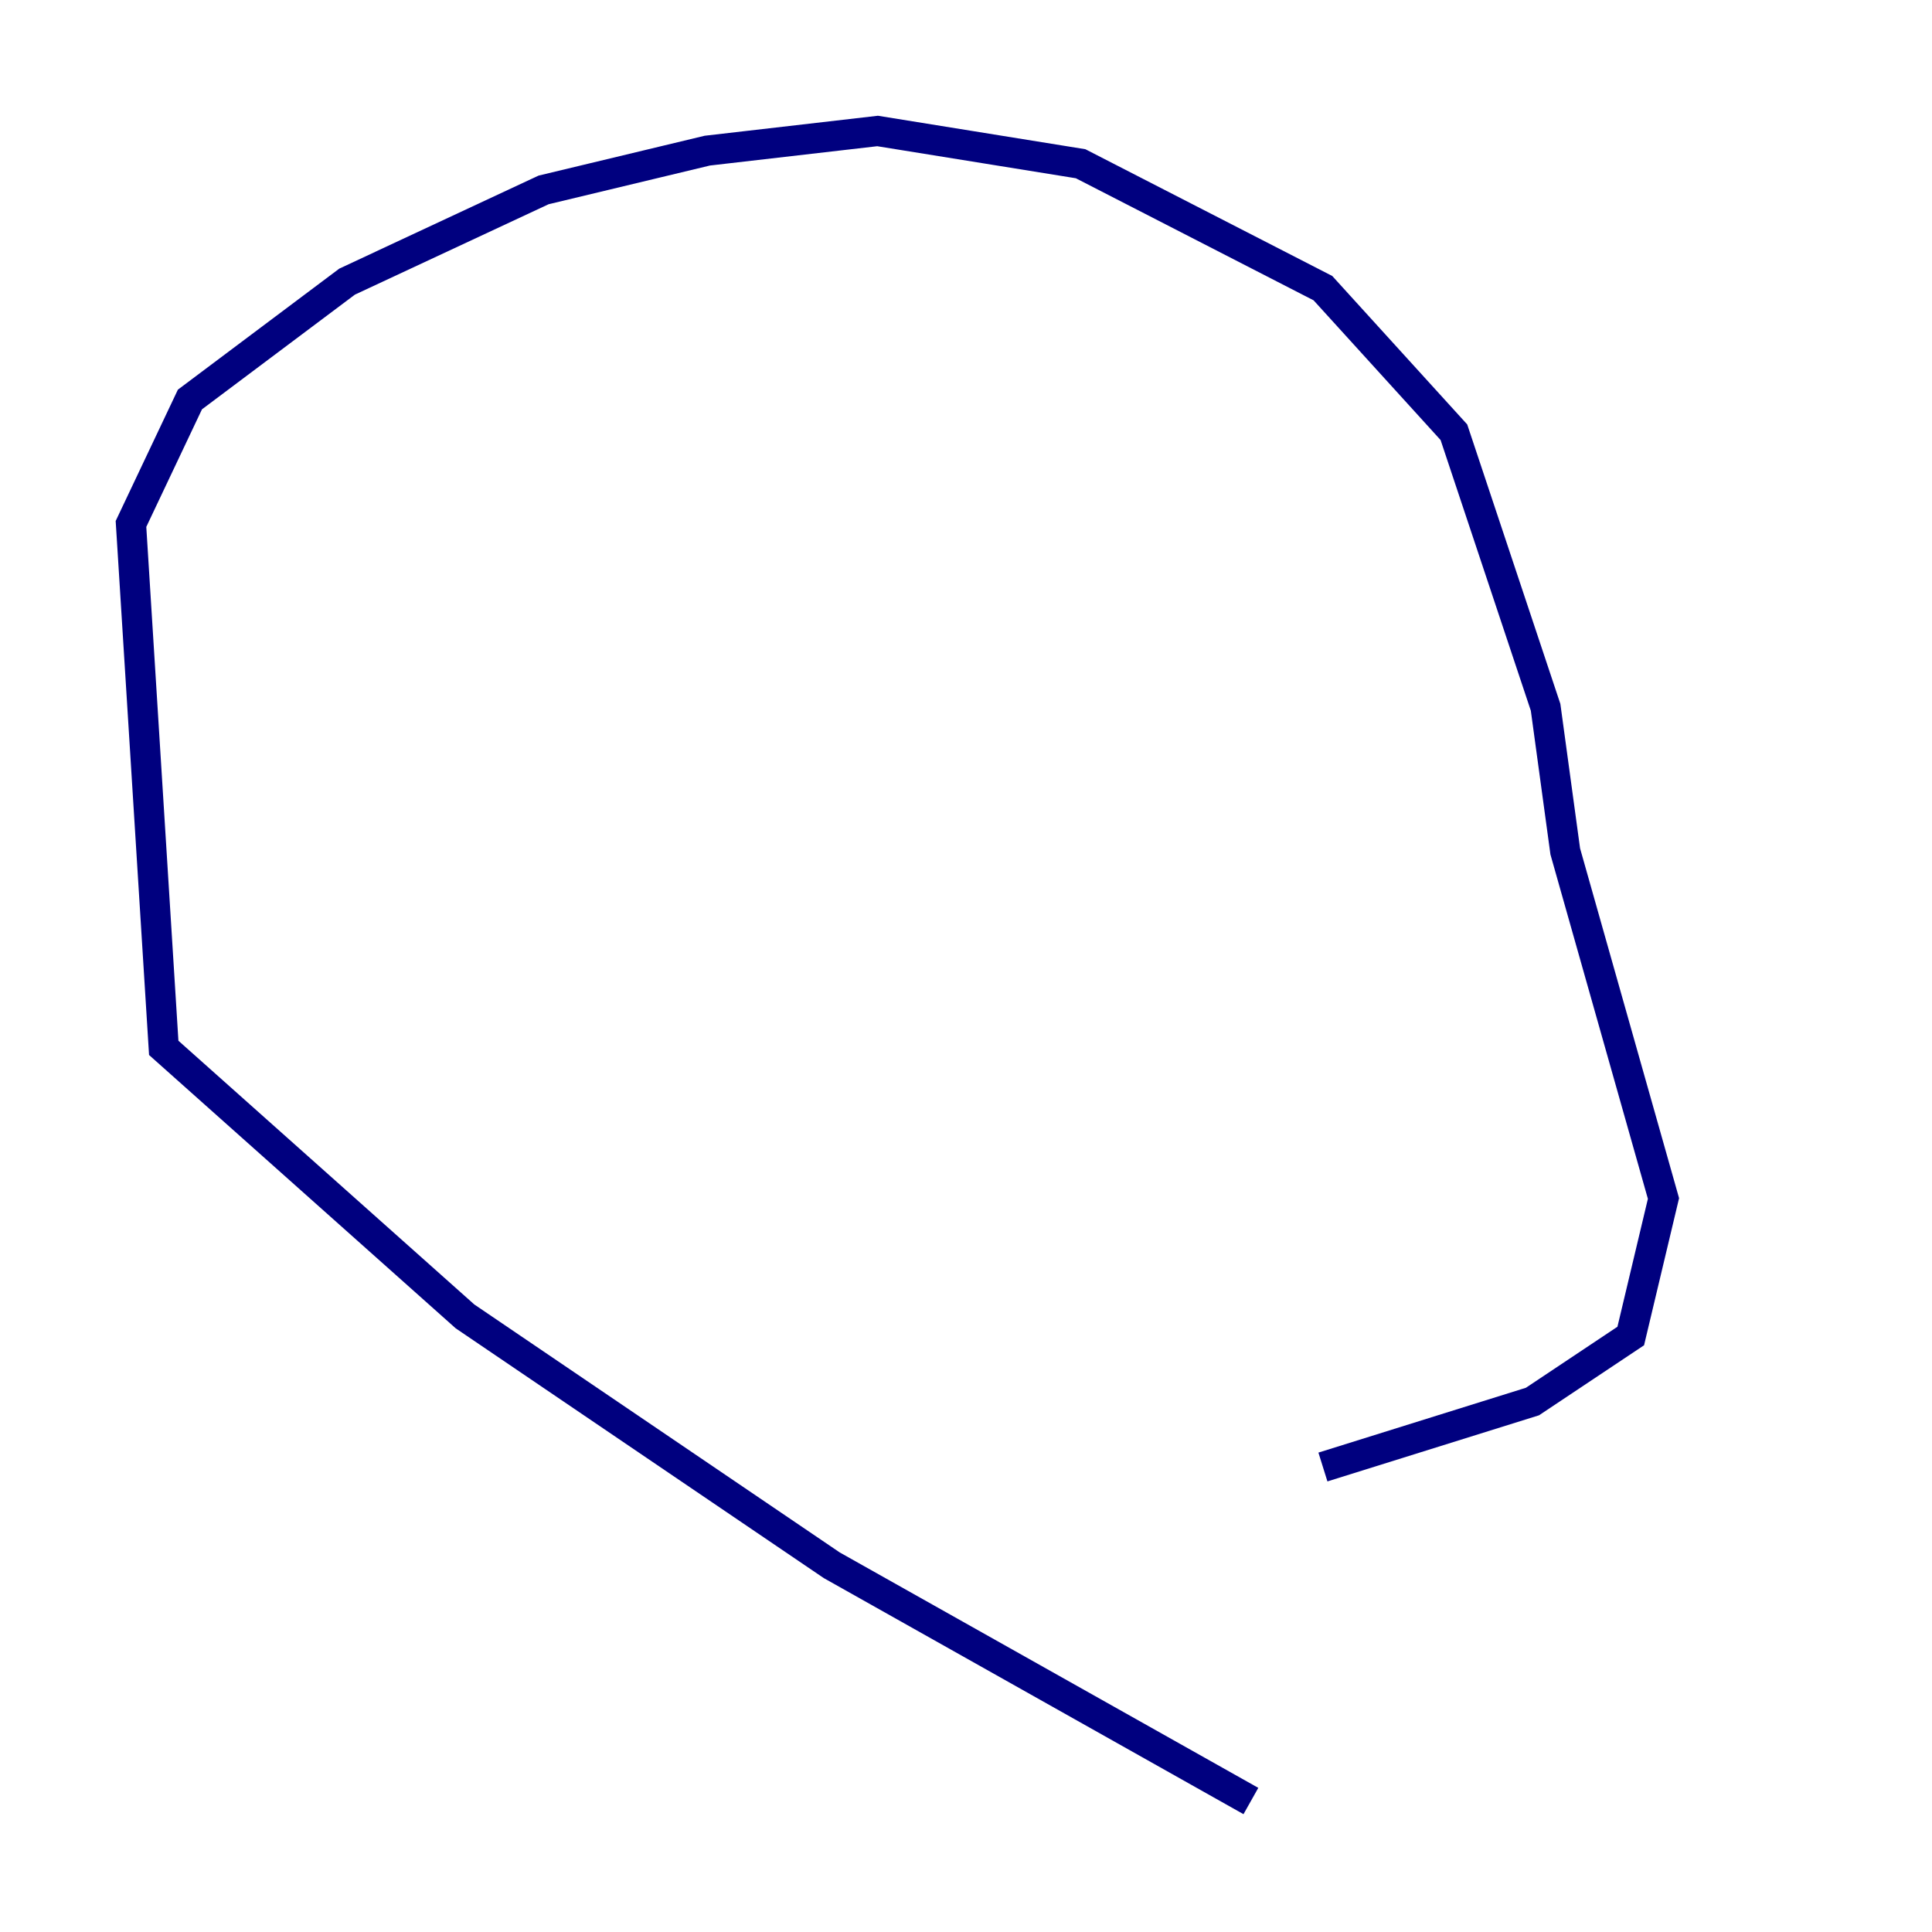<?xml version="1.0" encoding="utf-8" ?>
<svg baseProfile="tiny" height="128" version="1.2" viewBox="0,0,128,128" width="128" xmlns="http://www.w3.org/2000/svg" xmlns:ev="http://www.w3.org/2001/xml-events" xmlns:xlink="http://www.w3.org/1999/xlink"><defs /><polyline fill="none" points="82.875,119.322 55.105,103.702 30.807,87.214 10.848,69.424 8.678,34.712 12.583,26.468 22.997,18.658 36.014,12.583 46.861,9.98 58.142,8.678 71.593,10.848 87.647,19.091 96.325,28.637 102.4,46.861 103.702,56.407 110.21,79.403 108.041,88.515 101.532,92.854 87.647,97.193" stroke="#00007f" stroke-width="2" /></svg>